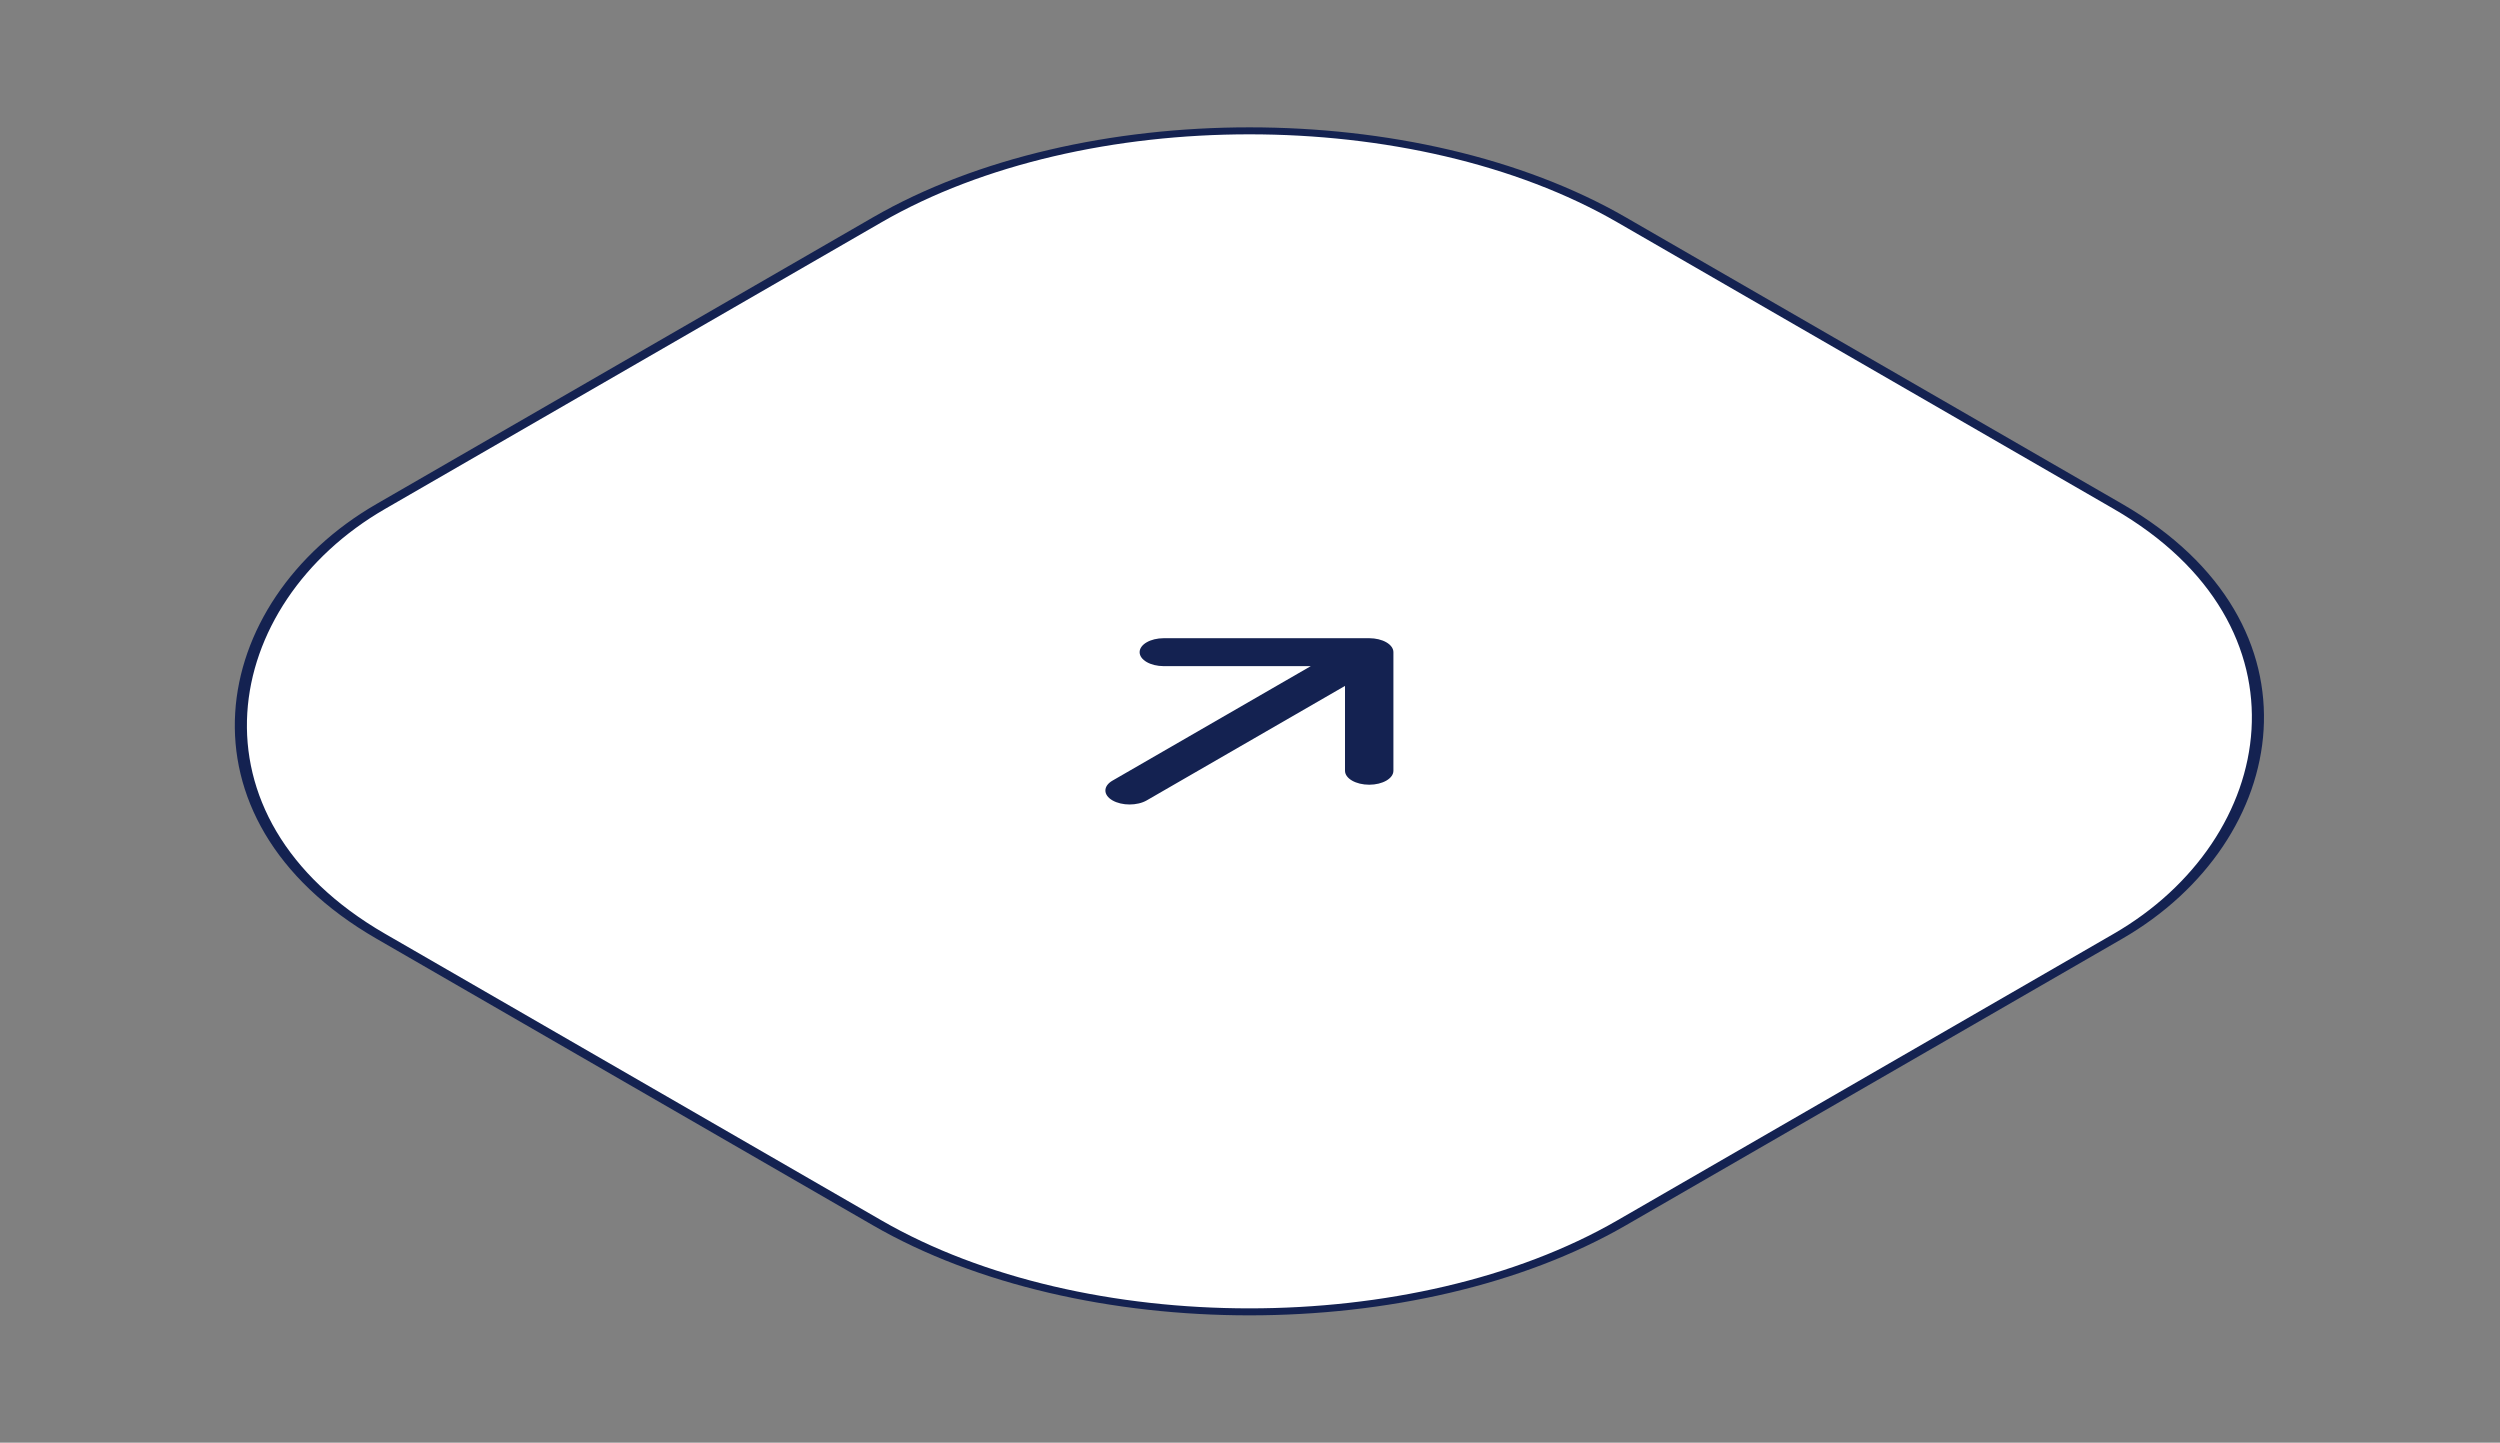 <svg width="253" height="146" viewBox="0 0 253 146" fill="none" xmlns="http://www.w3.org/2000/svg">
<rect x="0" y="0" width="253" height="146" fill="#808080" stroke="none"/>
<rect x="-2.98023e-08" y="0.5" width="145" height="145" rx="43.5" transform="matrix(0.866 0.5 -0.866 0.5 126.872 0.25)" fill="white"/>
<path d="M115.33 66C115.33 65.219 116.426 64.586 117.779 64.586L138.564 64.586C139.213 64.586 139.836 64.735 140.296 65C140.755 65.265 141.013 65.625 141.013 66L141.013 78C141.013 78.781 139.917 79.414 138.564 79.414C137.211 79.414 136.114 78.781 136.114 78L136.114 69.414L116.047 81C115.091 81.552 113.54 81.552 112.583 81C111.626 80.448 111.626 79.552 112.583 79L132.65 67.414L117.779 67.414C116.426 67.414 115.33 66.781 115.33 66Z" fill="#142251"/>
<rect x="-2.98023e-08" y="0.5" width="145" height="145" rx="43.5" transform="matrix(0.866 0.5 -0.866 0.5 126.872 0.25)" stroke="#142251"/>
</svg>
